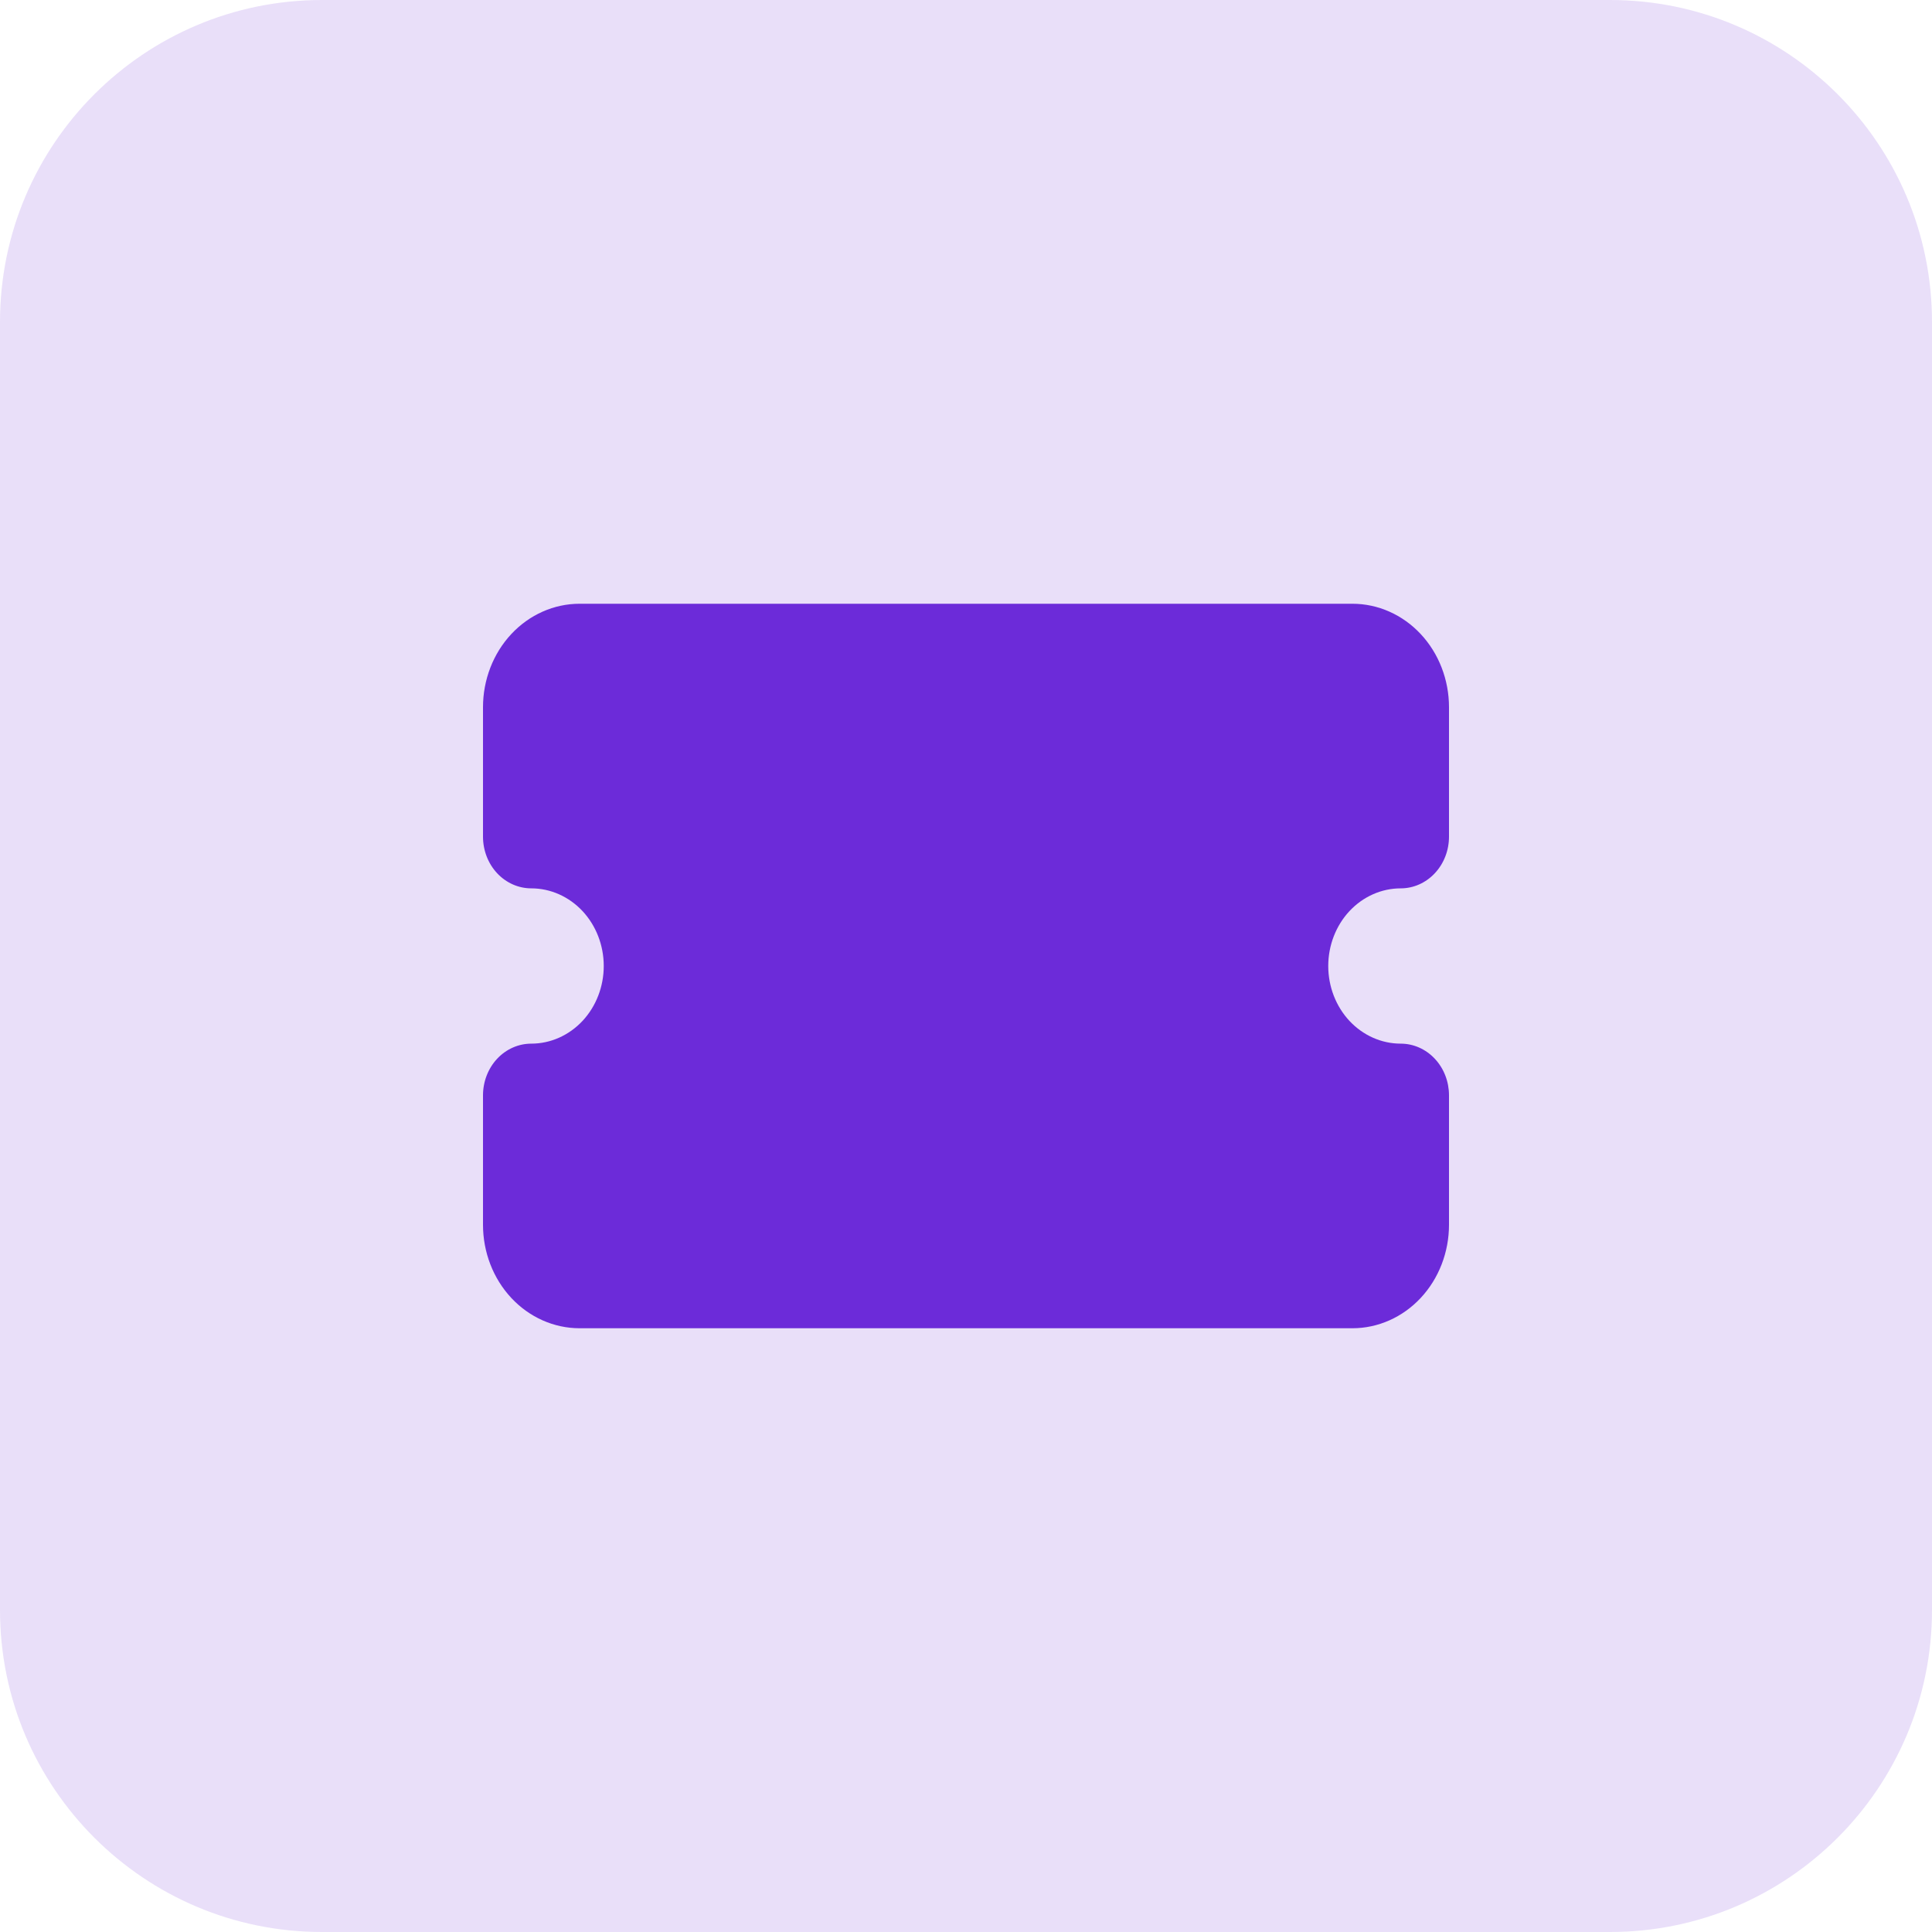 <svg width="48" height="48" viewBox="0 0 48 48" fill="none" xmlns="http://www.w3.org/2000/svg">
<path d="M0 8C0 3.582 3.582 0 8 0H40C44.418 0 48 3.582 48 8V40C48 44.418 44.418 48 40 48H8C3.582 48 0 44.418 0 40V8Z" fill="#6C2BD9" fill-opacity="0.15"/>
<path d="M33.6 33H14.4C13.764 33 13.153 32.729 12.703 32.247C12.253 31.765 12 31.111 12 30.429V27.214C12 26.873 12.126 26.546 12.351 26.305C12.576 26.064 12.882 25.929 13.2 25.929C13.677 25.929 14.135 25.725 14.473 25.364C14.81 25.002 15 24.512 15 24C15 23.488 14.81 22.998 14.473 22.636C14.135 22.275 13.677 22.071 13.2 22.071C12.882 22.071 12.576 21.936 12.351 21.695C12.126 21.454 12 21.127 12 20.786V17.571C12 16.889 12.253 16.235 12.703 15.753C13.153 15.271 13.764 15 14.4 15H33.6C34.236 15 34.847 15.271 35.297 15.753C35.747 16.235 36 16.889 36 17.571V20.786C36 21.127 35.874 21.454 35.648 21.695C35.423 21.936 35.118 22.071 34.8 22.071C34.323 22.071 33.865 22.275 33.527 22.636C33.19 22.998 33 23.488 33 24C33 24.512 33.19 25.002 33.527 25.364C33.865 25.725 34.323 25.929 34.8 25.929C35.118 25.929 35.423 26.064 35.648 26.305C35.874 26.546 36 26.873 36 27.214V30.429C36 31.111 35.747 31.765 35.297 32.247C34.847 32.729 34.236 33 33.6 33Z" fill="#6C2BD9"/>
</svg>
